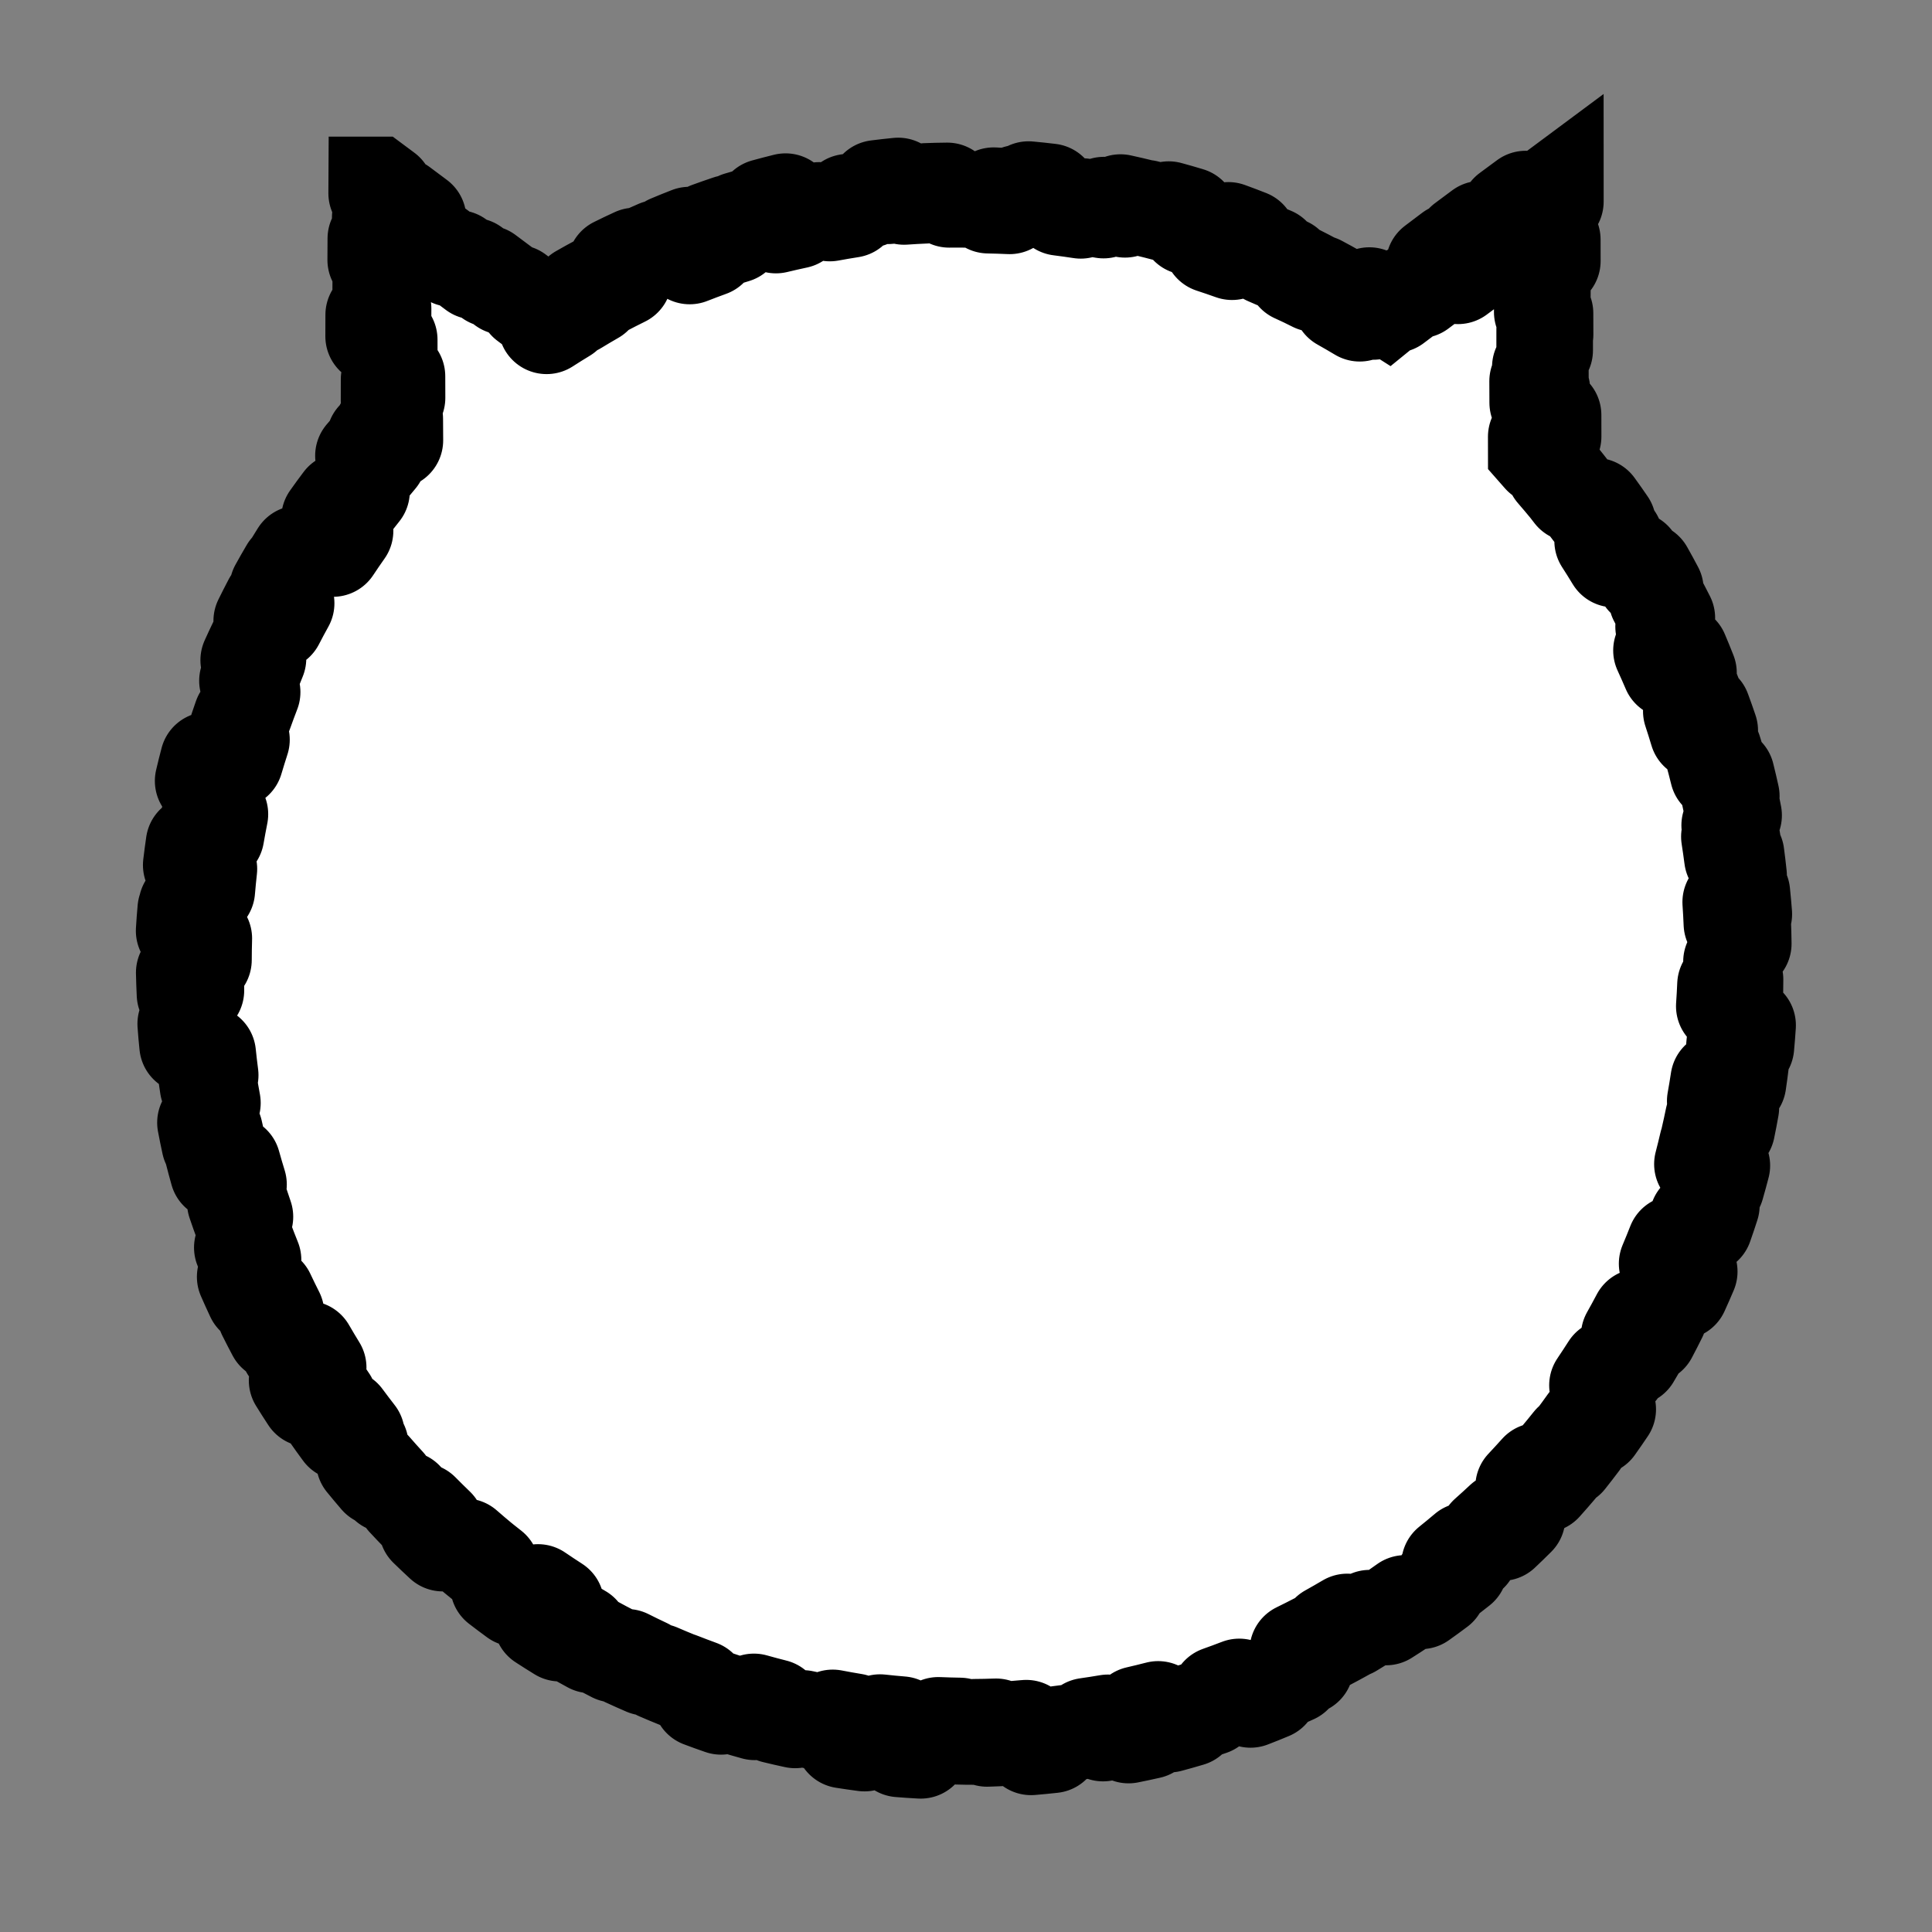 <!--?xml version="1.0" encoding="UTF-8" standalone="no"?--><!-- Created with Inkscape (http://www.inkscape.org/) --><svg xmlns:dc="http://purl.org/dc/elements/1.1/" xmlns:cc="http://creativecommons.org/ns#" xmlns:rdf="http://www.w3.org/1999/02/22-rdf-syntax-ns#" xmlns:svg="http://www.w3.org/2000/svg" xmlns="http://www.w3.org/2000/svg" xmlns:sodipodi="http://sodipodi.sourceforge.net/DTD/sodipodi-0.dtd" xmlns:inkscape="http://www.inkscape.org/namespaces/inkscape" width="100%" height="100%" viewBox="0 0 90 90" id="svg2" version="1.1" inkscape:version="0.48.4 r9939" sodipodi:docname="wild-pig.svg" class="wild-pig" data-z="100" data-slots="body">
  <rect x="0" y="0" width="90" height="90" fill="#808080" stroke="none"/>
  <defs id="defs4">
    <inkscape:path-effect effect="sketch" id="path-effect3940-2-2" is_visible="true" nbiter_approxstrokes="1" strokelength="1" strokelength_rdm="0;1" strokeoverlap="0.1" strokeoverlap_rdm="0.1;1" ends_tolerance="0.1;1" parallel_offset="0.3;1" tremble_size="0.4;1" tremble_frequency="0.01" nbtangents="0" tgt_places_rdmness="1;1" tgtscale="10" tgtlength="90" tgtlength_rdm="0.2;1"/>
    <inkscape:path-effect effect="sketch" id="path-effect6303" is_visible="true" nbiter_approxstrokes="1" strokelength="1" strokelength_rdm="0;1" strokeoverlap="0" strokeoverlap_rdm="0.1;1" ends_tolerance="0;1" parallel_offset="0;1" tremble_size="0.6;1" tremble_frequency="0.01" nbtangents="0" tgt_places_rdmness="0.7;1" tgtscale="10" tgtlength="100" tgtlength_rdm="0.3;1"/>
  </defs>
  <sodipodi:namedview id="base" pagecolor="#ffffff" bordercolor="#666666" borderopacity="1.0" inkscape:pageopacity="0.0" inkscape:pageshadow="2" inkscape:zoom="2.8222064" inkscape:cx="65.971194" inkscape:cy="105.07781" inkscape:document-units="in" inkscape:current-layer="layer1" showgrid="false" units="in" inkscape:window-width="1920" inkscape:window-height="1017" inkscape:window-x="-8" inkscape:window-y="-8" inkscape:window-maximized="1">
    <inkscape:grid type="xygrid" id="grid2994" empspacing="5" visible="true" enabled="true" snapvisiblegridlinesonly="true" units="in" spacingx="0.014in" spacingy="0.014in"/>
  </sodipodi:namedview>
  <g inkscape:label="Body" inkscape:groupmode="layer" id="layer1" class="body" transform="translate(0,-962.36)" style="display:inline">
    <path inkscape:connector-curvature="0" style="fill:#ffffff;fill-opacity:1;stroke:none;stroke-width:4.5;stroke-linecap:round;stroke-miterlimit:4;stroke-opacity:1;stroke-dasharray:none;stroke-dashoffset:0;display:inline" d="m 18,971.36 0,12.188 c -5.6,6.346 -9,14.684 -9,23.813 0,19.882 16.118,36 36,36 19.882,0 36,-16.118 36,-36 0,-9.129 -3.4,-17.467 -9,-23.813 l 0,-12.188 -7.594,5.688 C 58.805,973.453 52.15,971.36 45,971.36 c -7.15,0 -13.805,2.093 -19.406,5.688 L 18,971.36 z" id="path3829-1-5-74-4-94-3"/>
    <path inkscape:connector-curvature="0" style="fill:#ffffff;fill-opacity:1;stroke:#000000;stroke-width:4.5;stroke-linecap:round;stroke-miterlimit:4;stroke-opacity:1;stroke-dasharray:none;stroke-dashoffset:0" d="m 18.183,971.777 c 0.002,0.332 0.004,0.664 0.005,0.996 m -0.474,-0.301 c -7.96e-4,0.333 -0.002,0.665 -0.002,0.998 m -0.204,0.002 c -0.002,0.333 -0.003,0.665 -0.005,0.998 m 0.31,-0.209 c 0.002,0.335 0.004,0.669 0.005,1.004 m -0.08,-0.046 c -0.001,0.332 -0.002,0.665 -0.004,0.997 m 0.111,0.523 c -0.001,0.334 -0.003,0.669 -0.004,1.003 m -0.432,-0.716 c -0.001,0.333 -0.002,0.667 -0.003,1 m 0.725,0.155 c 8.12e-4,0.333 0.002,0.666 0.002,0.999 m 0.359,0.709 c 0.001,0.334 0.002,0.668 0.003,1.002 m -0.369,-0.865 c -7.96e-4,0.335 -0.002,0.67 -0.002,1.005 m 0.265,0.838 c 0.002,0.334 0.004,0.668 0.006,1.002 m -0.568,-0.606 c 0.002,0.334 0.004,0.669 0.006,1.003 m -0.376,-0.481 c 2.84e-4,0.062 5.68e-4,0.125 8.5e-4,0.188 -0.178,0.203 -0.354,0.409 -0.527,0.616 m 0.694,0.088 c -0.216,0.257 -0.429,0.516 -0.639,0.779 m -0.145,0.791 c -0.207,0.259 -0.411,0.522 -0.612,0.787 m -0.287,-0.339 c -0.201,0.267 -0.399,0.538 -0.592,0.811 m 0.724,0.578 c -0.192,0.272 -0.381,0.548 -0.565,0.826 m -0.298,-0.673 c -0.185,0.278 -0.367,0.558 -0.544,0.841 m -0.746,0.077 c -0.177,0.282 -0.351,0.567 -0.521,0.854 m 0.032,-0.123 c -0.168,0.286 -0.333,0.574 -0.493,0.865 m 0.39,0.71 c -0.161,0.291 -0.318,0.584 -0.471,0.88 m -0.213,-0.95 c -0.155,0.294 -0.305,0.59 -0.452,0.888 m -0.184,0.929 c -0.145,0.299 -0.286,0.6 -0.423,0.904 m 0.342,0.044 c -0.137,0.303 -0.271,0.609 -0.4,0.916 m 0.49,-1.044 c -0.127,0.309 -0.25,0.62 -0.368,0.933 m 0.095,0.637 c -0.12,0.311 -0.236,0.623 -0.348,0.938 m -0.143,0.22 c -0.11,0.313 -0.216,0.627 -0.318,0.944 m 0.312,0.116 c -0.103,0.318 -0.202,0.637 -0.297,0.958 m -0.9,0.04 c -0.093,0.32 -0.182,0.642 -0.266,0.966 m -0.08,-1.01 c -0.085,0.321 -0.165,0.643 -0.241,0.967 m 0.462,0.885 c -0.075,0.326 -0.147,0.653 -0.213,0.983 m 0.531,-0.319 c -0.065,0.326 -0.126,0.654 -0.183,0.984 m -0.442,-0.156 c -0.056,0.328 -0.107,0.657 -0.155,0.988 m -0.424,-0.436 c -0.048,0.329 -0.092,0.659 -0.131,0.99 m 0.822,0.179 c -0.037,0.331 -0.069,0.662 -0.097,0.996 m -0.98,0.89 c -0.03,0.332 -0.055,0.665 -0.075,0.999 m 0.123,-1.169 c -0.022,0.33 -0.039,0.661 -0.052,0.993 m 0.844,0.531 c -0.01,0.332 -0.015,0.665 -0.016,0.999 m -0.364,0.418 c -9.85e-5,0.07 2e-6,0.14 3.019e-4,0.21 0.001,0.265 0.005,0.528 0.012,0.792 m -0.543,-0.827 c 0.007,0.335 0.019,0.668 0.035,1.001 m 0.14,0.913 c 0.015,0.335 0.034,0.668 0.058,1 m -0.164,-0.527 c 0.024,0.332 0.053,0.662 0.087,0.991 m 0.936,0.408 c 0.034,0.332 0.073,0.663 0.116,0.993 m -0.238,-0.464 c 0.042,0.333 0.089,0.664 0.14,0.994 m 0.033,-0.22 c 0.051,0.329 0.107,0.657 0.168,0.984 m -0.323,0.915 c 0.062,0.33 0.129,0.657 0.2,0.984 m 0.225,-0.585 c 0.071,0.326 0.147,0.651 0.228,0.974 m -0.324,-0.042 c 0.082,0.323 0.168,0.645 0.258,0.965 m 0.671,-0.373 c 0.089,0.321 0.183,0.641 0.281,0.959 m -0.014,0.554 c 0.1,0.318 0.205,0.634 0.313,0.948 m -0.446,-0.658 c 0.107,0.315 0.217,0.627 0.332,0.938 m 0.129,0.796 c 0.117,0.314 0.238,0.626 0.363,0.935 m -0.499,-0.575 c 0.123,0.308 0.25,0.613 0.382,0.917 m -0.248,0.446 c 0.134,0.306 0.271,0.611 0.413,0.912 m 0.586,-0.095 c 0.142,0.302 0.288,0.601 0.438,0.898 m -0.493,0.011 c 0.149,0.299 0.301,0.595 0.458,0.889 m 0.141,-0.124 c 0.157,0.292 0.319,0.581 0.484,0.868 m 0.861,0.01 c 0.167,0.288 0.337,0.574 0.511,0.857 m -0.98,0.602 c 0.176,0.285 0.356,0.567 0.539,0.846 m 0.394,-0.751 c 0.181,0.278 0.365,0.554 0.553,0.827 m 0.019,0.668 c 0.191,0.274 0.386,0.545 0.584,0.814 m 0.077,-0.67 c 0.197,0.267 0.397,0.531 0.601,0.793 m -0.448,-0.295 c 0.204,0.263 0.411,0.523 0.622,0.78 m 0.191,0.765 c 0.21,0.258 0.424,0.513 0.641,0.765 m -0.243,-0.443 c 0.219,0.252 0.441,0.5 0.666,0.745 m 0.826,0.688 c 0.226,0.244 0.454,0.484 0.687,0.722 m 0.067,-0.16 c 0.114,0.116 0.229,0.231 0.345,0.345 0.121,0.12 0.243,0.239 0.366,0.357 m -0.43,0.089 c 0.24,0.234 0.484,0.465 0.73,0.692 m -0.552,-0.684 c 0.246,0.226 0.495,0.449 0.748,0.668 m 0.837,0.186 c 0.25,0.219 0.503,0.435 0.76,0.647 m -0.306,-0.25 c 0.256,0.211 0.514,0.418 0.776,0.622 m 0.329,0.785 c 0.263,0.203 0.529,0.403 0.798,0.599 m 0.089,-0.381 c 0.268,0.199 0.538,0.394 0.812,0.586 m 0.143,-0.479 c 0.275,0.188 0.553,0.372 0.834,0.553 m -0.655,0.811 c 0.277,0.181 0.558,0.358 0.84,0.531 m 0.127,-0.531 c 0.285,0.175 0.573,0.346 0.863,0.513 m -0.426,0.077 c 0.289,0.167 0.58,0.33 0.874,0.489 m 0.191,-0.035 c 0.291,0.159 0.585,0.315 0.882,0.466 m 0.61,0.146 c 0.297,0.15 0.597,0.296 0.898,0.437 m -0.946,-0.38 c 0.302,0.14 0.606,0.275 0.912,0.407 m 0.599,0.216 c 0.304,0.132 0.611,0.26 0.919,0.384 m 0.073,0.021 c 0.311,0.123 0.624,0.241 0.939,0.356 m 0.055,0.506 c 0.31,0.117 0.623,0.23 0.938,0.338 m -0.197,-0.346 c 0.315,0.106 0.632,0.209 0.951,0.307 m -0.145,0.015 c 0.319,0.097 0.64,0.19 0.962,0.279 m -0.04,-0.462 c 0.32,0.09 0.641,0.176 0.964,0.257 m -0.016,0.358 c 0.323,0.079 0.647,0.153 0.973,0.223 m 0.361,-0.067 c 0.323,0.071 0.648,0.138 0.974,0.2 m 0.414,-0.226 c 0.327,0.063 0.656,0.122 0.986,0.176 m -0.493,0.854 c 0.328,0.052 0.658,0.1 0.989,0.143 m -0.332,-0.476 c 0.33,0.043 0.661,0.082 0.993,0.116 m 0.061,-0.594 c 0.329,0.036 0.659,0.068 0.991,0.095 m -0.089,1.129 c 0.33,0.027 0.661,0.049 0.994,0.067 m 0.82,-1.163 c 0.333,0.014 0.666,0.024 1.001,0.029 m -0.091,0.479 c 0.256,0.01 0.512,0.01 0.769,0.011 0.078,3e-4 0.156,3e-4 0.234,10e-5 m -0.223,-0.43 c 0.335,-0 0.669,-0.01 1.001,-0.021 m -0.419,0.54 c 0.333,-0.01 0.664,-0.025 0.995,-0.044 m -0.165,-0.355 c 0.332,-0.021 0.664,-0.047 0.994,-0.077 m 0.224,0.869 c 0.334,-0.028 0.667,-0.06 0.999,-0.097 m 0.235,-0.488 c 0.333,-0.041 0.665,-0.085 0.996,-0.135 m 0.362,-0.243 c 0.333,-0.047 0.664,-0.099 0.993,-0.155 m -0.231,0.476 c 0.329,-0.058 0.656,-0.121 0.982,-0.188 m 0.207,0.28 c 0.327,-0.065 0.653,-0.134 0.976,-0.208 m -0.566,-0.75 c 0.324,-0.074 0.647,-0.153 0.968,-0.236 m 0.518,0.686 c 0.322,-0.087 0.642,-0.177 0.96,-0.272 m -0.376,-0.163 c 0.321,-0.094 0.64,-0.193 0.957,-0.296 m -0.555,0.256 c 0.319,-0.102 0.637,-0.207 0.952,-0.317 m 0.384,-0.594 c 0.315,-0.111 0.628,-0.227 0.938,-0.347 m 0.525,0.581 c 0.31,-0.119 0.617,-0.243 0.923,-0.371 m 0.183,-0.353 c 0.307,-0.13 0.611,-0.265 0.913,-0.403 m -0.371,0.014 c 0.304,-0.138 0.607,-0.28 0.906,-0.426 m -0.352,-0.729 c 0.299,-0.146 0.596,-0.295 0.891,-0.449 m 0.466,0.066 c 0.296,-0.155 0.589,-0.313 0.88,-0.476 m -0.796,0.016 c 0.291,-0.162 0.58,-0.328 0.866,-0.497 m 0.194,0.351 c 0.285,-0.172 0.568,-0.348 0.848,-0.527 m 0.76,-0.055 c 0.281,-0.177 0.559,-0.358 0.834,-0.543 m -0.756,0.476 c 0.276,-0.185 0.548,-0.373 0.818,-0.566 m 0.731,-0.12 c 0.274,-0.194 0.544,-0.391 0.812,-0.592 m 0.196,-0.346 c 0.267,-0.2 0.53,-0.403 0.791,-0.61 m -0.465,-0.153 c 0.259,-0.207 0.515,-0.418 0.768,-0.633 m -0.572,0.776 c 0.254,-0.213 0.504,-0.43 0.752,-0.65 m 0.804,-0.868 c 0.249,-0.221 0.496,-0.445 0.739,-0.673 m -0.059,0.568 c 0.241,-0.228 0.479,-0.459 0.714,-0.693 m -0.573,0.339 c 0.011,-0.01 0.021,-0.021 0.032,-0.032 0.224,-0.224 0.445,-0.451 0.663,-0.681 m 0.182,-1.062 c 0.228,-0.241 0.452,-0.486 0.674,-0.734 m 0.262,0.618 c 0.223,-0.248 0.443,-0.5 0.659,-0.754 m 0.003,-0.449 c 0.214,-0.254 0.424,-0.51 0.631,-0.77 m -0.196,0.791 c 0.208,-0.262 0.413,-0.526 0.614,-0.794 m -0.276,-0.112 c 0.2,-0.266 0.397,-0.535 0.59,-0.807 m 0.387,0.223 c 0.194,-0.272 0.383,-0.547 0.57,-0.824 m -0.477,-1.118 c 0.187,-0.277 0.37,-0.556 0.55,-0.838 m 0.439,0.118 c 0.18,-0.28 0.355,-0.562 0.527,-0.847 m 0.09,0.267 c 0.171,-0.286 0.338,-0.575 0.501,-0.866 m -0.629,-0.14 c 0.164,-0.291 0.324,-0.585 0.48,-0.881 m 0.45,0.85 c 0.156,-0.294 0.307,-0.59 0.455,-0.889 m 0.531,-1.016 c 0.148,-0.3 0.292,-0.602 0.431,-0.907 m 0.046,0.766 c 0.138,-0.303 0.273,-0.609 0.403,-0.917 m -1.029,-0.365 c 0.13,-0.308 0.257,-0.619 0.379,-0.931 m 0.69,-0.239 c 0.121,-0.31 0.238,-0.623 0.351,-0.937 m 0.321,0.337 c 0.111,-0.314 0.217,-0.629 0.319,-0.947 m -0.222,0.469 c 0.104,-0.316 0.203,-0.634 0.298,-0.954 m 0.148,-0.404 c 0.092,-0.32 0.18,-0.641 0.264,-0.964 m -0.904,-0.069 c 0.084,-0.32 0.163,-0.642 0.238,-0.966 m 0.06,-0.22 c 0.075,-0.322 0.146,-0.646 0.212,-0.971 m 0.626,0.501 c 0.067,-0.325 0.13,-0.651 0.188,-0.979 m -0.727,-0.303 c 0.059,-0.326 0.113,-0.654 0.163,-0.983 m 0.896,0.145 c 0.049,-0.329 0.093,-0.659 0.133,-0.991 m -0.296,-0.745 c 0.038,-0.33 0.071,-0.661 0.1,-0.993 m 0.432,1.035 c 0.031,-0.331 0.057,-0.664 0.079,-0.997 m -1.085,-0.89 c 0.023,-0.33 0.042,-0.662 0.056,-0.994 m 0.425,0.745 c 0.011,-0.331 0.017,-0.663 0.018,-0.996 m -0.164,0.165 c 0.002,-0.107 0.003,-0.214 0.003,-0.322 0.001,-0.225 2.51e-4,-0.45 -0.003,-0.674 m 0.548,-0.834 c -0.004,-0.335 -0.013,-0.669 -0.027,-1.001 m -0.502,0.063 c -0.014,-0.335 -0.032,-0.669 -0.055,-1.001 m 0.609,0.561 c -0.025,-0.334 -0.056,-0.667 -0.09,-0.998 m -0.152,-0.795 c -0.035,-0.334 -0.075,-0.666 -0.119,-0.997 m -0.169,0.167 c -0.043,-0.331 -0.09,-0.66 -0.141,-0.988 m 0.178,0.453 c -0.05,-0.328 -0.105,-0.655 -0.164,-0.98 m 0.182,-0.465 c -0.062,-0.329 -0.129,-0.656 -0.2,-0.982 m 0.092,0.086 c -0.072,-0.328 -0.149,-0.654 -0.23,-0.979 m -0.384,-0.108 c -0.079,-0.324 -0.163,-0.645 -0.251,-0.965 m 0.328,0.888 c -0.09,-0.322 -0.184,-0.642 -0.283,-0.96 m -0.741,-0.873 c -0.096,-0.321 -0.196,-0.64 -0.301,-0.957 m 0.858,0.9 c -0.106,-0.315 -0.217,-0.627 -0.332,-0.938 m -0.239,-0.202 c -0.116,-0.312 -0.236,-0.622 -0.36,-0.93 m -0.059,-0.618 c -0.122,-0.311 -0.248,-0.62 -0.379,-0.927 m -0.474,0.796 c -0.131,-0.306 -0.265,-0.61 -0.404,-0.912 m 0.534,-0.206 c -0.141,-0.304 -0.286,-0.605 -0.435,-0.904 m 0.15,-0.404 c -0.15,-0.298 -0.305,-0.594 -0.463,-0.887 m -0.072,-0.437 c -0.156,-0.295 -0.315,-0.587 -0.479,-0.877 m -0.029,0.358 c -0.164,-0.291 -0.333,-0.58 -0.505,-0.866 m -0.913,-0.033 c -0.172,-0.285 -0.349,-0.567 -0.529,-0.846 m 0.573,-0.109 c -0.181,-0.279 -0.365,-0.555 -0.553,-0.828 m 0.218,0.133 c -0.187,-0.274 -0.378,-0.545 -0.573,-0.814 m 0.182,0.72 c -0.196,-0.271 -0.396,-0.539 -0.6,-0.804 m -0.643,-0.501 c -0.202,-0.265 -0.408,-0.528 -0.617,-0.787 m 0.416,0.525 c -0.213,-0.259 -0.429,-0.514 -0.648,-0.767 m -0.619,-0.706 c -0.076,-0.087 -0.152,-0.175 -0.228,-0.261 -4.87e-4,-0.219 -9.54e-4,-0.437 -0.001,-0.656 m 0.785,-0.007 c -5.79e-4,-0.334 -0.001,-0.668 -0.002,-1.002 m -0.523,-0.181 c 8.59e-4,-0.333 0.002,-0.667 0.003,-1 m -0.195,0.605 c -0.002,-0.333 -0.003,-0.666 -0.004,-1 m 0.131,0.342 c -0.002,-0.334 -0.004,-0.668 -0.005,-1.001 m 0.202,-0.781 c 2.34e-4,-0.333 4.51e-4,-0.667 6.52e-4,-1 m 0.018,0.268 c -9.68e-4,-0.331 -0.002,-0.663 -0.003,-0.994 m -0.128,-0.057 c 0.001,-0.334 0.002,-0.669 0.004,-1.003 m -0.041,0.233 c 0.002,-0.332 0.003,-0.664 0.005,-0.996 m 0.501,-0.613 c -6.1e-4,-0.332 -0.001,-0.665 -0.002,-0.997 m -0.678,0.761 c -7.34e-4,-0.335 -0.002,-0.67 -0.002,-1.005 m 0.537,0.155 c -6.88e-4,-0.332 -0.001,-0.664 -0.002,-0.997 m 0.288,-0.683 c -7.58e-4,-0.178 -0.002,-0.357 -0.002,-0.535 -0.125,0.093 -0.25,0.185 -0.375,0.278 m -1.004,0.14 c -0.269,0.198 -0.537,0.396 -0.806,0.595 m 0.826,0.356 c -0.268,0.201 -0.537,0.401 -0.805,0.601 m -0.59,-0.25 c -0.269,0.2 -0.537,0.399 -0.806,0.599 m 0.099,-0.501 c -0.267,0.198 -0.533,0.397 -0.8,0.595 m 0.529,0.984 c -0.267,0.199 -0.535,0.397 -0.802,0.596 m -0.317,-1.136 c -0.265,0.2 -0.53,0.4 -0.795,0.6 m 0.112,0.595 c -0.266,0.2 -0.531,0.399 -0.797,0.599 m -0.355,0.08 c -0.265,0.2 -0.53,0.4 -0.795,0.6 m -0.202,-0.281 c -0.267,0.201 -0.534,0.402 -0.8,0.603 m 0.666,-0.237 c -0.005,0.004 -0.011,0.008 -0.017,0.013 -0.274,-0.175 -0.551,-0.347 -0.83,-0.515 m -0.447,0.822 c -0.286,-0.171 -0.575,-0.339 -0.867,-0.503 m -0.151,-0.406 c -0.29,-0.165 -0.582,-0.325 -0.877,-0.482 m -0.169,-0.055 c -0.295,-0.158 -0.592,-0.312 -0.891,-0.462 m 0.831,0.526 C 60.922,975.418 60.62,975.275 60.315,975.137 m -0.37,-0.411 c -0.302,-0.138 -0.607,-0.273 -0.913,-0.403 m 0.239,-0.069 c -0.306,-0.13 -0.614,-0.257 -0.925,-0.379 m -0.187,-0.429 c -0.31,-0.122 -0.621,-0.24 -0.935,-0.354 m 0.169,0.993 c -0.314,-0.112 -0.629,-0.22 -0.947,-0.324 m -0.152,-0.548 c -0.314,-0.104 -0.631,-0.203 -0.949,-0.298 m 0.056,-0.515 c -0.317,-0.096 -0.636,-0.188 -0.957,-0.275 m -0.098,0.178 c -0.32,-0.086 -0.641,-0.167 -0.965,-0.244 m -0.215,-0.037 c -0.321,-0.079 -0.645,-0.154 -0.97,-0.225 m 0.21,0.313 c -0.326,-0.069 -0.654,-0.134 -0.984,-0.194 m -0.016,0.23 c -0.326,-0.059 -0.654,-0.113 -0.983,-0.163 m -0.078,0.175 c -0.328,-0.05 -0.658,-0.097 -0.989,-0.138 m -0.447,-0.722 c -0.331,-0.04 -0.662,-0.075 -0.996,-0.106 m 0.494,0.249 c -0.332,-0.03 -0.665,-0.057 -0.999,-0.078 m -0.124,0.173 c -0.33,-0.025 -0.661,-0.044 -0.994,-0.06 m 0.741,0.473 c -0.331,-0.015 -0.662,-0.026 -0.995,-0.032 m -0.824,-0.268 c -0.173,-0.003 -0.346,-0.004 -0.519,-0.005 -0.159,-2.9e-4 -0.318,4.7e-4 -0.476,0.002 m -0.089,-0.392 c -0.334,0.003 -0.666,0.011 -0.997,0.024 m -0.016,0.177 c -0.334,0.014 -0.668,0.033 -1,0.056 m 0.254,-0.114 c -0.334,0.023 -0.667,0.051 -0.998,0.083 m 0.47,-0.456 c -0.332,0.033 -0.662,0.07 -0.991,0.112 m -0.359,0.509 c -0.331,0.041 -0.661,0.086 -0.989,0.136 m 0.143,0.334 c -0.331,0.052 -0.661,0.108 -0.989,0.169 m -0.503,-0.121 c -0.33,0.059 -0.658,0.122 -0.985,0.189 m -0.043,0.27 c -0.328,0.07 -0.654,0.144 -0.978,0.222 m 0.448,-1.09 c -0.324,0.08 -0.646,0.164 -0.966,0.252 m -0.266,0.327 c -0.323,0.087 -0.645,0.178 -0.965,0.273 m -0.156,0.694 c -0.32,0.096 -0.639,0.195 -0.955,0.3 m 0.658,-0.838 c -0.319,0.107 -0.635,0.218 -0.95,0.333 m 0.066,0.838 c -0.313,0.113 -0.624,0.23 -0.933,0.352 m -0.016,-0.973 c -0.31,0.12 -0.618,0.245 -0.924,0.374 m -0.545,0.235 c -0.306,0.132 -0.61,0.269 -0.912,0.41 m -0.152,-0.046 c -0.305,0.14 -0.607,0.284 -0.907,0.433 m 0.38,0.607 c -0.3,0.148 -0.599,0.299 -0.894,0.455 m -0.272,-0.248 c -0.294,0.157 -0.585,0.318 -0.874,0.484 m 0.672,0.132 c -0.289,0.166 -0.576,0.336 -0.86,0.509 m -0.515,0.351 c -0.285,0.173 -0.567,0.349 -0.846,0.529 m -0.144,-0.531 c -0.006,0.004 -0.013,0.008 -0.019,0.012 -0.259,-0.194 -0.519,-0.387 -0.778,-0.581 m 0.352,0.178 c -0.268,-0.2 -0.537,-0.401 -0.805,-0.601 m -0.6,-0.308 c -0.267,-0.199 -0.534,-0.399 -0.8,-0.598 m 0.173,0.242 c -0.268,-0.198 -0.537,-0.396 -0.805,-0.594 m 0.08,0.239 c -0.265,-0.199 -0.53,-0.398 -0.795,-0.596 m -0.282,0.006 c -0.265,-0.198 -0.53,-0.396 -0.795,-0.594 m -0.01,0.046 c -0.266,-0.198 -0.533,-0.397 -0.799,-0.596 m 0.074,0.085 c -0.266,-0.2 -0.533,-0.401 -0.799,-0.601 m 0.763,-0.2 c -0.267,-0.199 -0.534,-0.398 -0.801,-0.598 m -0.712,-0.667 c -0.137,-0.102 -0.274,-0.204 -0.411,-0.306 -1.93e-4,0 -3.85e-4,0 -5.76e-4,0 -7.45e-4,0.13 -0.002,0.26 -0.002,0.39" id="path3829-1-5-74-4-94-3-2" inkscape:path-effect="#path-effect6303" inkscape:original-d="m 17.999999,971.3598 0,12.1875 c -5.599646,6.3458 -8.9999999,14.6839 -8.9999999,23.8125 0,19.8822 16.1177489,36 35.9999999,36 19.882251,0 36,-16.1178 36,-36 0,-9.1286 -3.400354,-17.4667 -9,-23.8125 l 0,-12.1875 -7.59375,5.6875 c -5.60174,-3.5943 -12.25637,-5.6875 -19.40625,-5.6875 -7.14988,0 -13.80451,2.0932 -19.40625,5.6875 l -7.59375,-5.6875 z"/>
  </g>
</svg>
